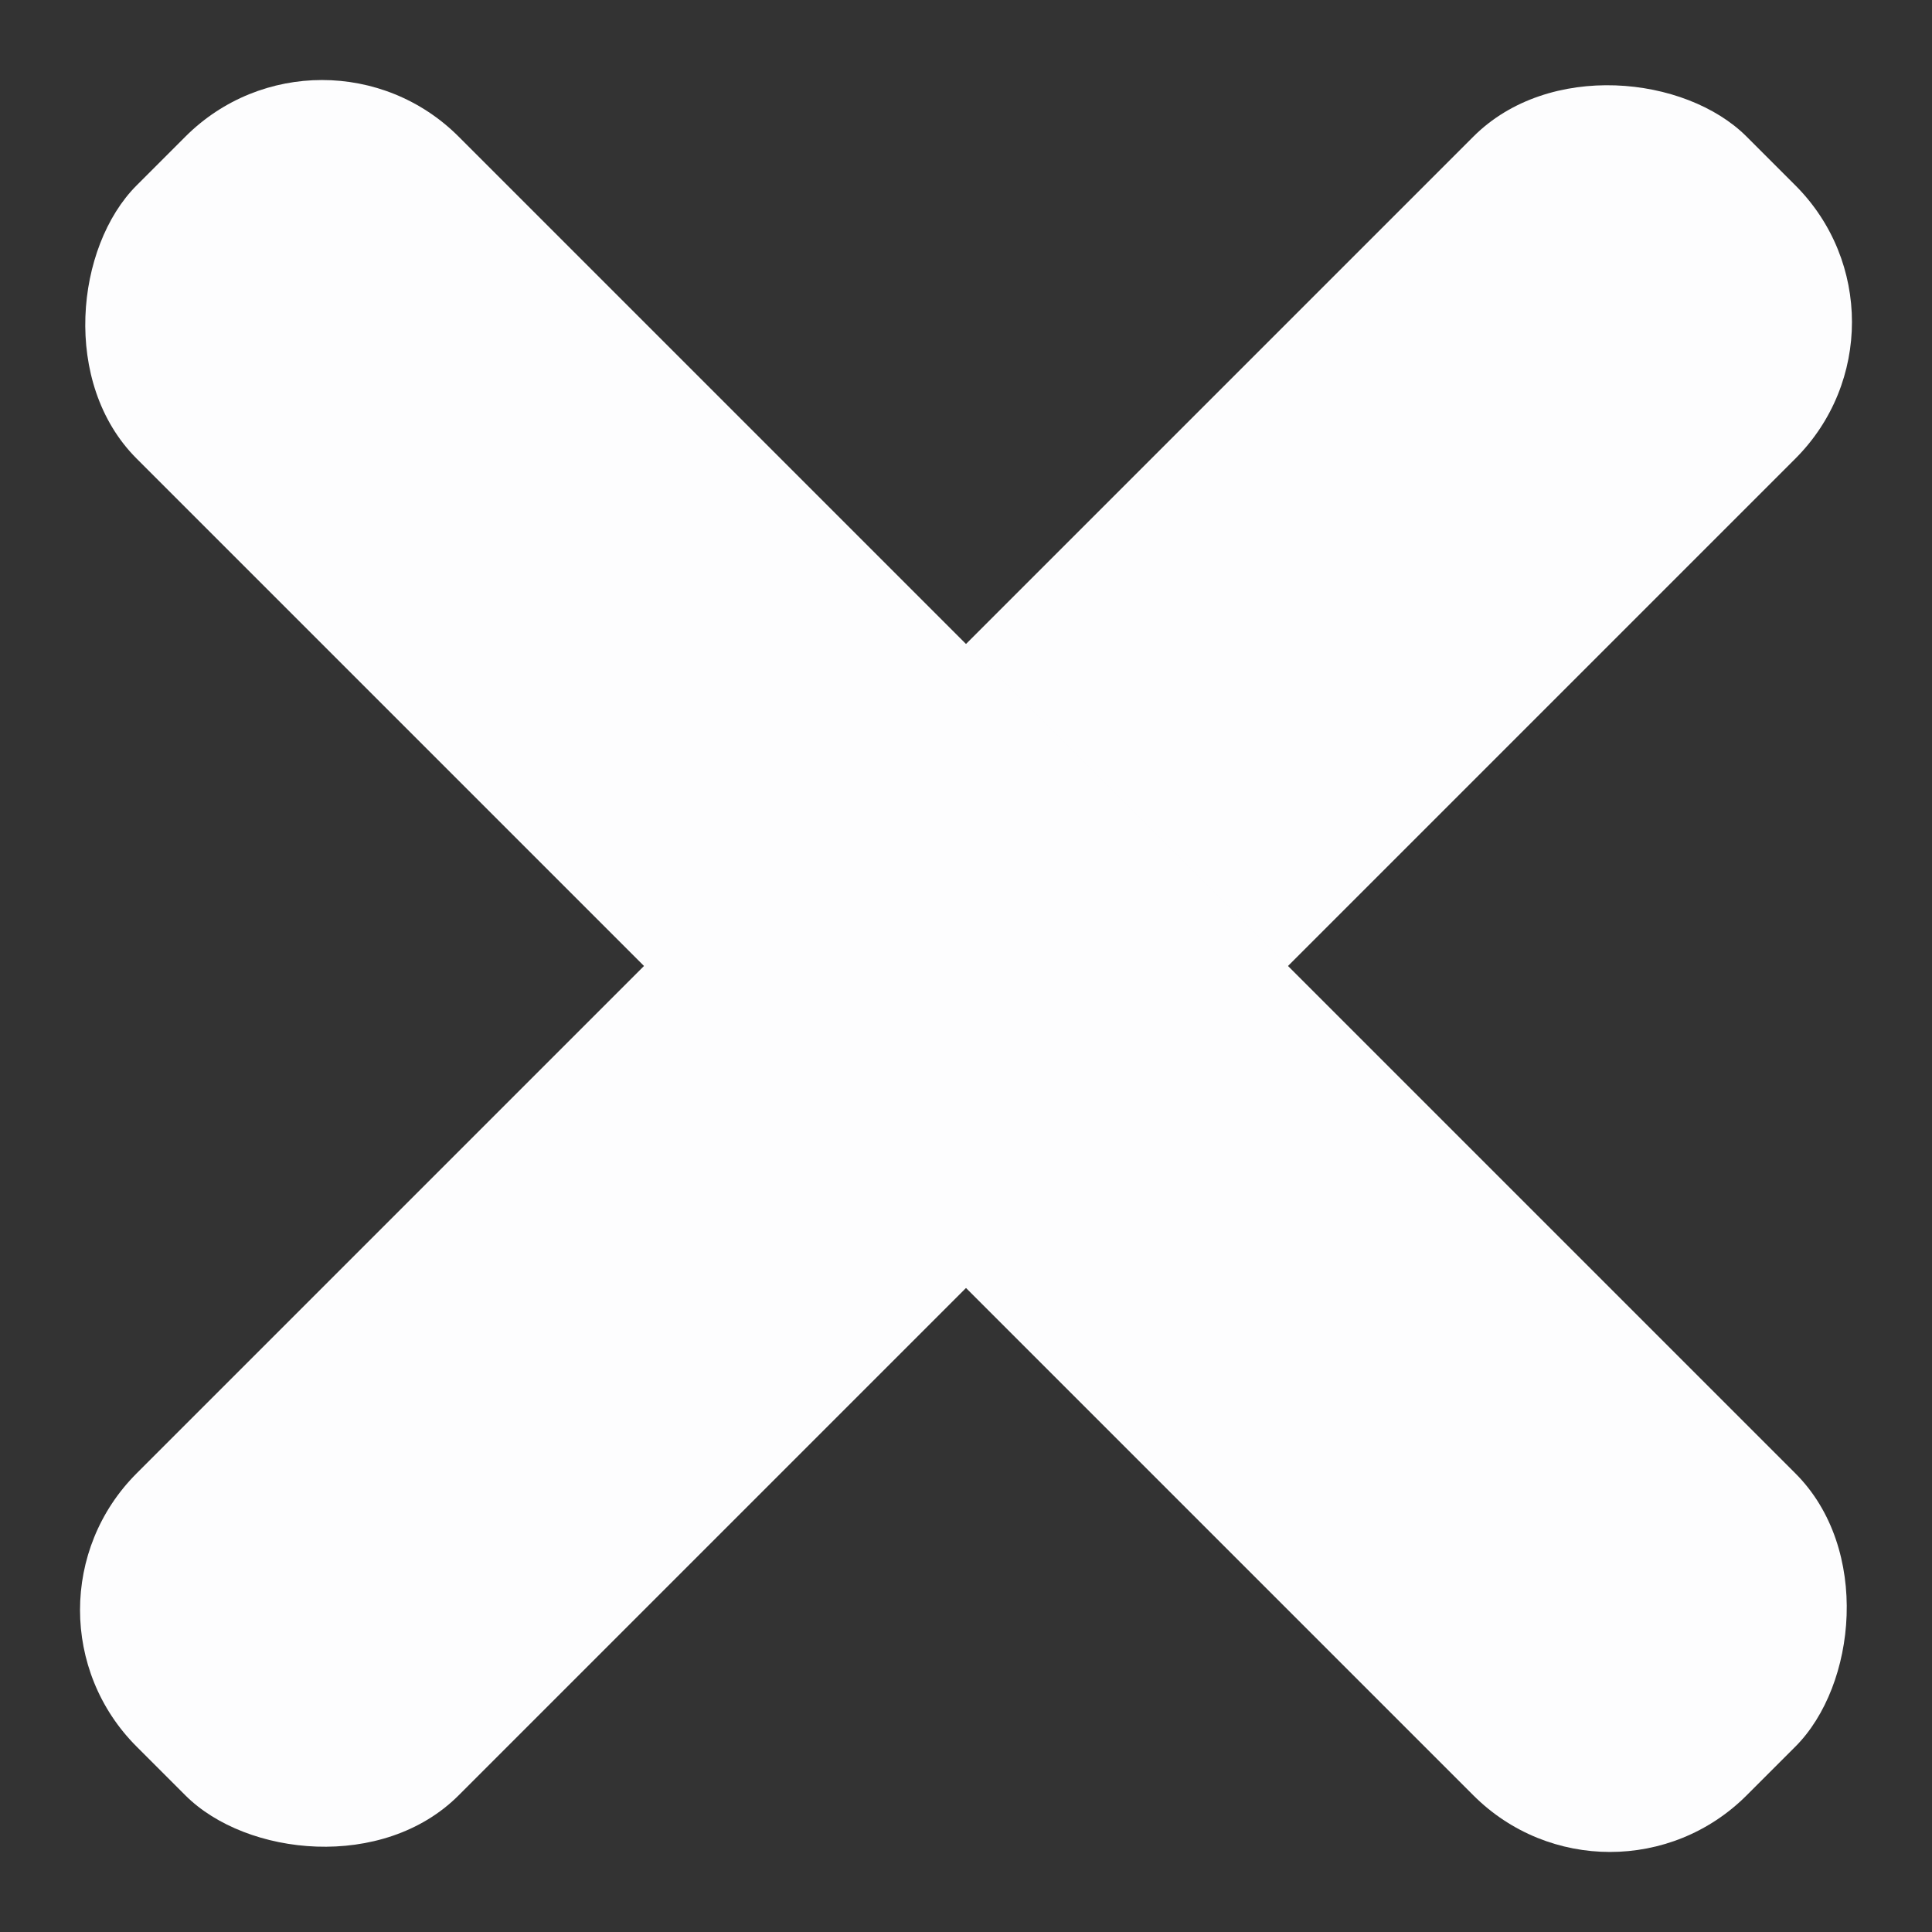 <svg width="40" height="40" viewBox="0 0 40 40" fill="none" xmlns="http://www.w3.org/2000/svg">
<rect x="0" y="0" width="40" height="40" fill="#333333" stroke="none"/>
<rect x="0" y="33.333" width="47.14" height="9.428" rx="4" transform="rotate(-45 0 33.333)" fill="#FDFDFE"/>
<rect x="6.667" width="47.14" height="9.428" rx="4" transform="rotate(45 6.667 0)" fill="#FDFDFE"/>
</svg>
